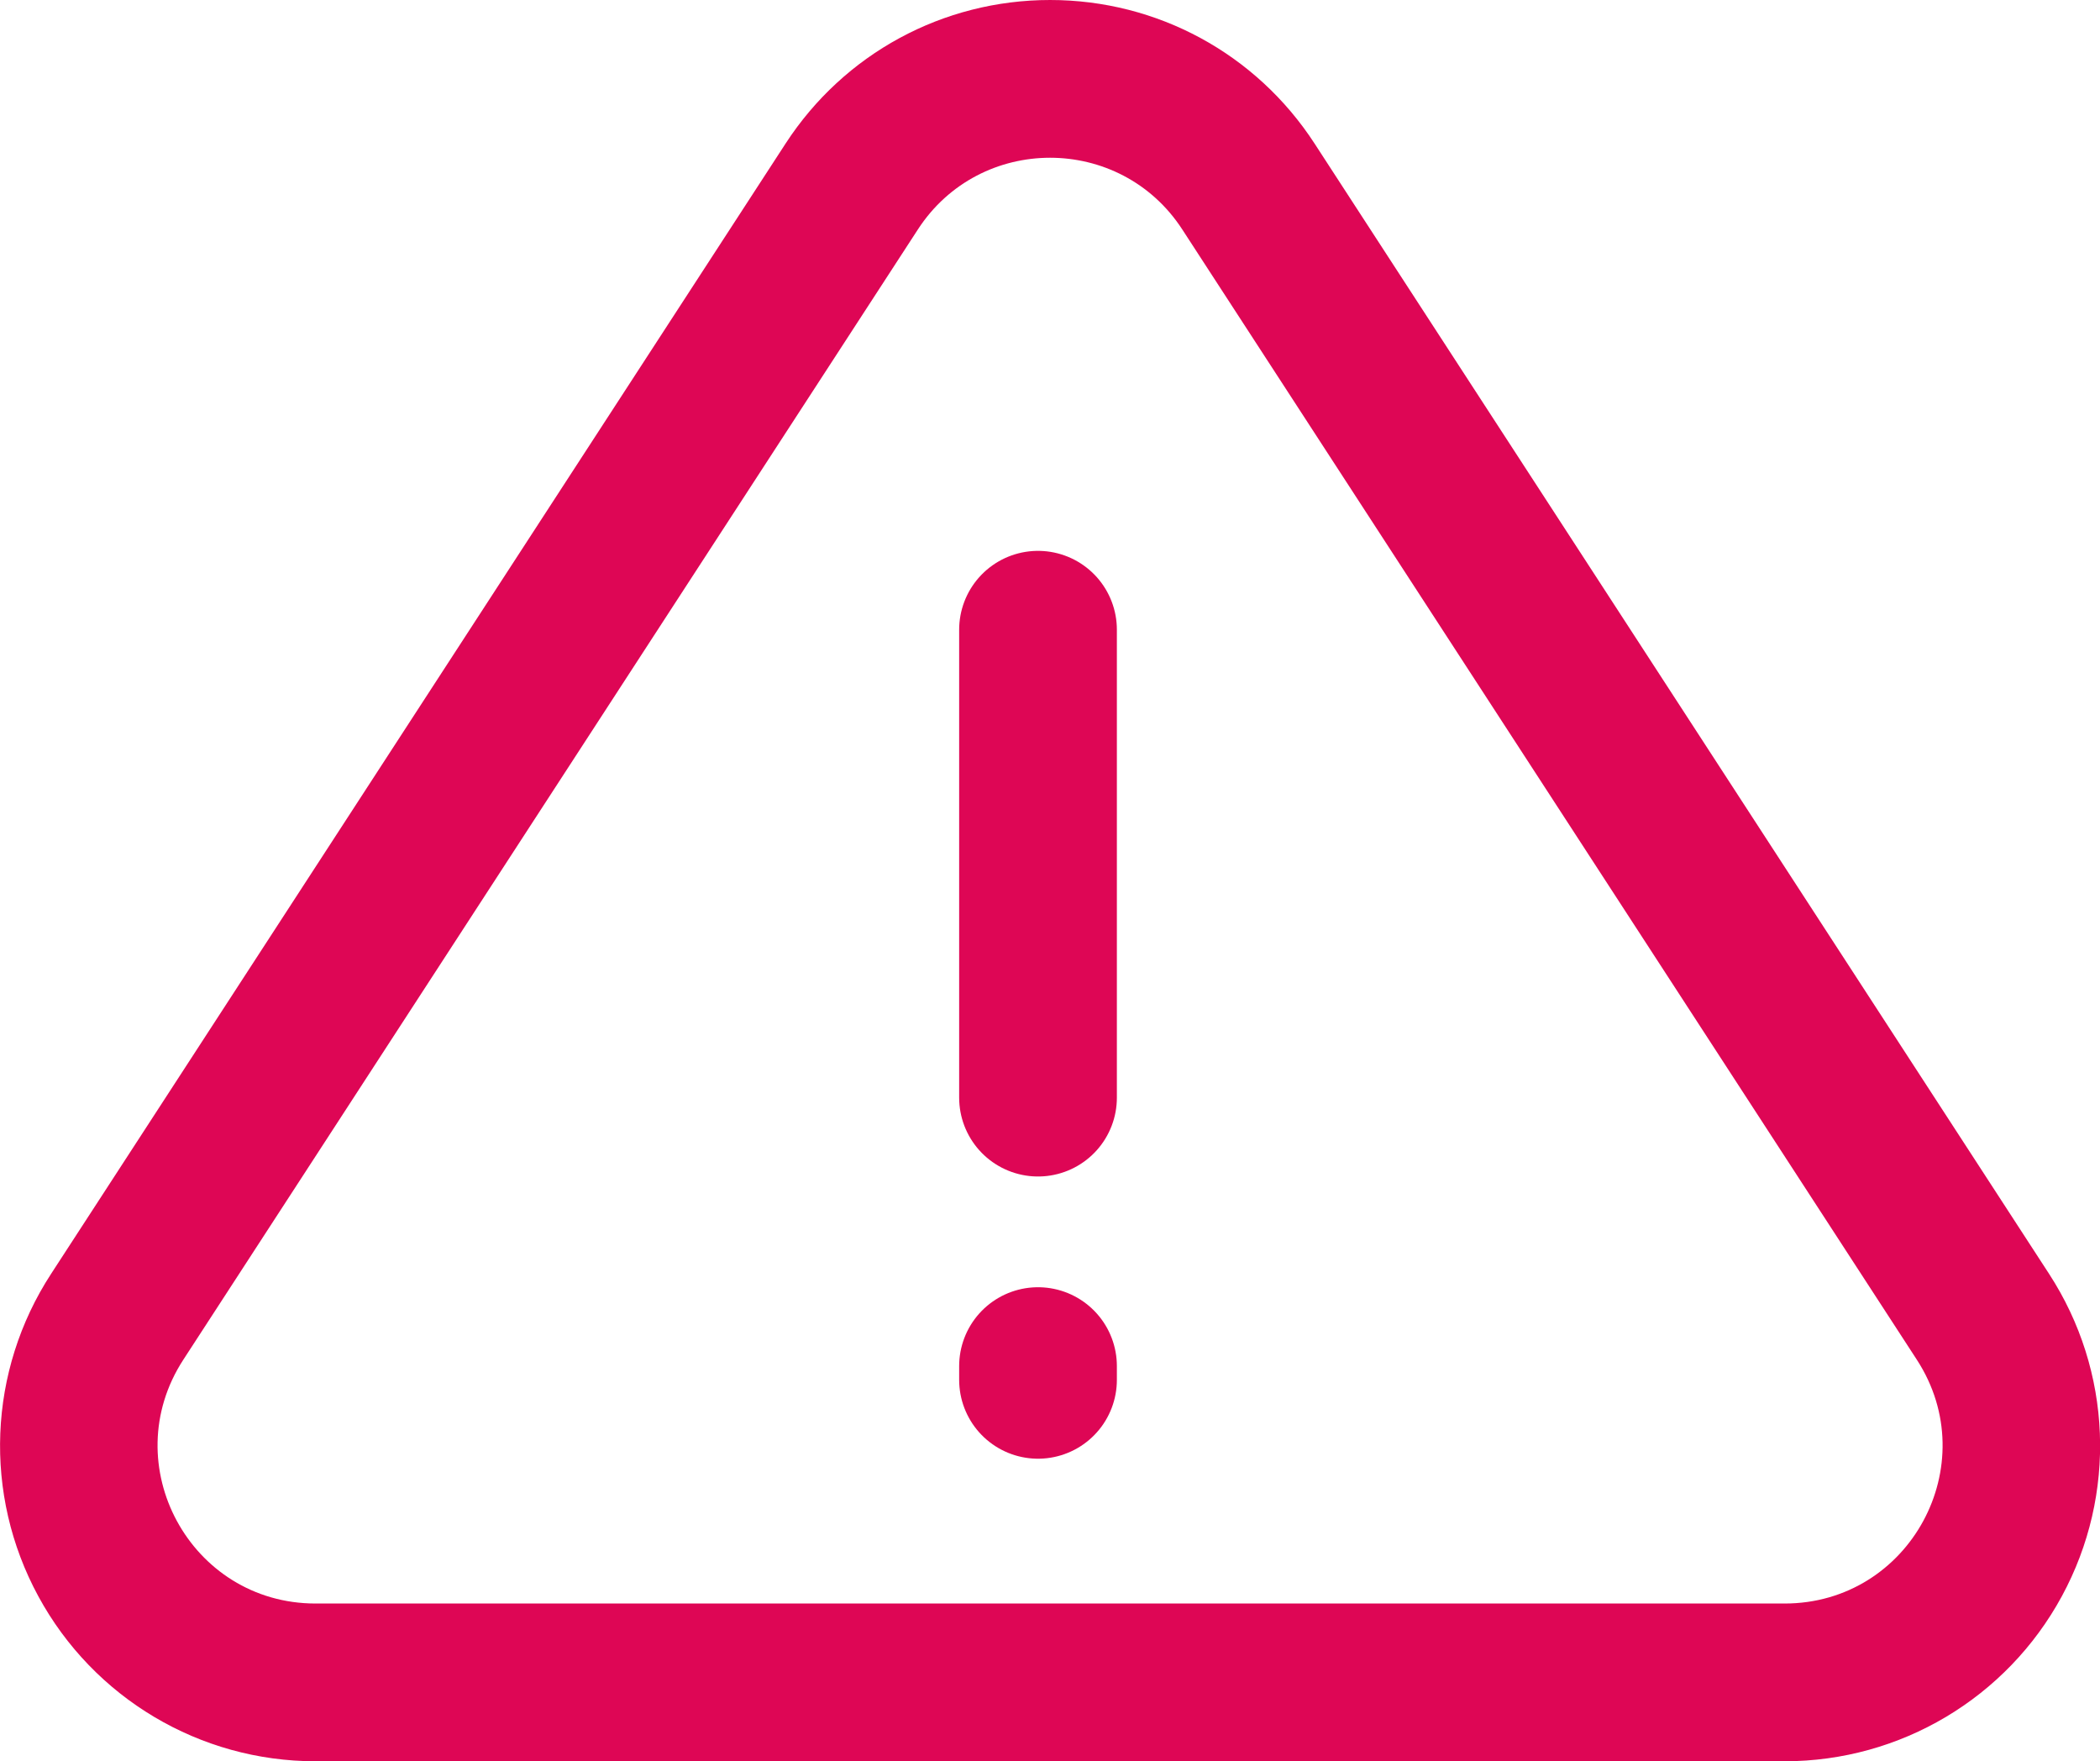 <svg xmlns="http://www.w3.org/2000/svg" width="26.63" height="22.33" viewBox="0 0 26.63 22.33">
  <g id="그룹_10754" data-name="그룹 10754" transform="translate(0.214 0.332)">
    <g id="다각형_1" data-name="다각형 1" transform="translate(0.102 -0.002)" fill="none" stroke-linecap="round" stroke-linejoin="round">
      <path d="M11.323,2.58a2,2,0,0,1,3.354,0l9.315,14.33A2,2,0,0,1,22.315,20H3.685a2,2,0,0,1-1.677-3.09Z" stroke="none"/>
      <path d="M 13 1.67 C 12.359 1.67 11.717 1.973 11.323 2.58 L 2.008 16.91 C 1.144 18.241 2.098 20 3.685 20 L 22.315 20 C 23.902 20 24.856 18.241 23.992 16.91 L 14.677 2.58 C 14.283 1.973 13.641 1.67 13 1.67 M 13 -0.33 C 14.359 -0.33 15.613 0.35 16.354 1.49 L 25.668 15.82 C 26.469 17.051 26.531 18.617 25.83 19.908 C 25.13 21.198 23.783 22 22.315 22 L 3.685 22 C 2.217 22 0.87 21.198 0.17 19.908 C -0.531 18.617 -0.469 17.051 0.332 15.82 L 9.646 1.49 C 10.387 0.35 11.641 -0.33 13 -0.33 Z" stroke="none" fill="#DE0655"/>
    </g>
    <path id="패스_10867" data-name="패스 10867" d="M-17660.34-21440.416v5.932" transform="translate(17673.289 21448.068)" fill="none" stroke="#DE0655" stroke-linecap="round" stroke-width="2"/>
    <path id="패스_10868" data-name="패스 10868" d="M-17660.34-21440.416v.174" transform="translate(17673.289 21457.404)" fill="none" stroke="#DE0655" stroke-linecap="round" stroke-width="2"/>
  </g>
</svg>
